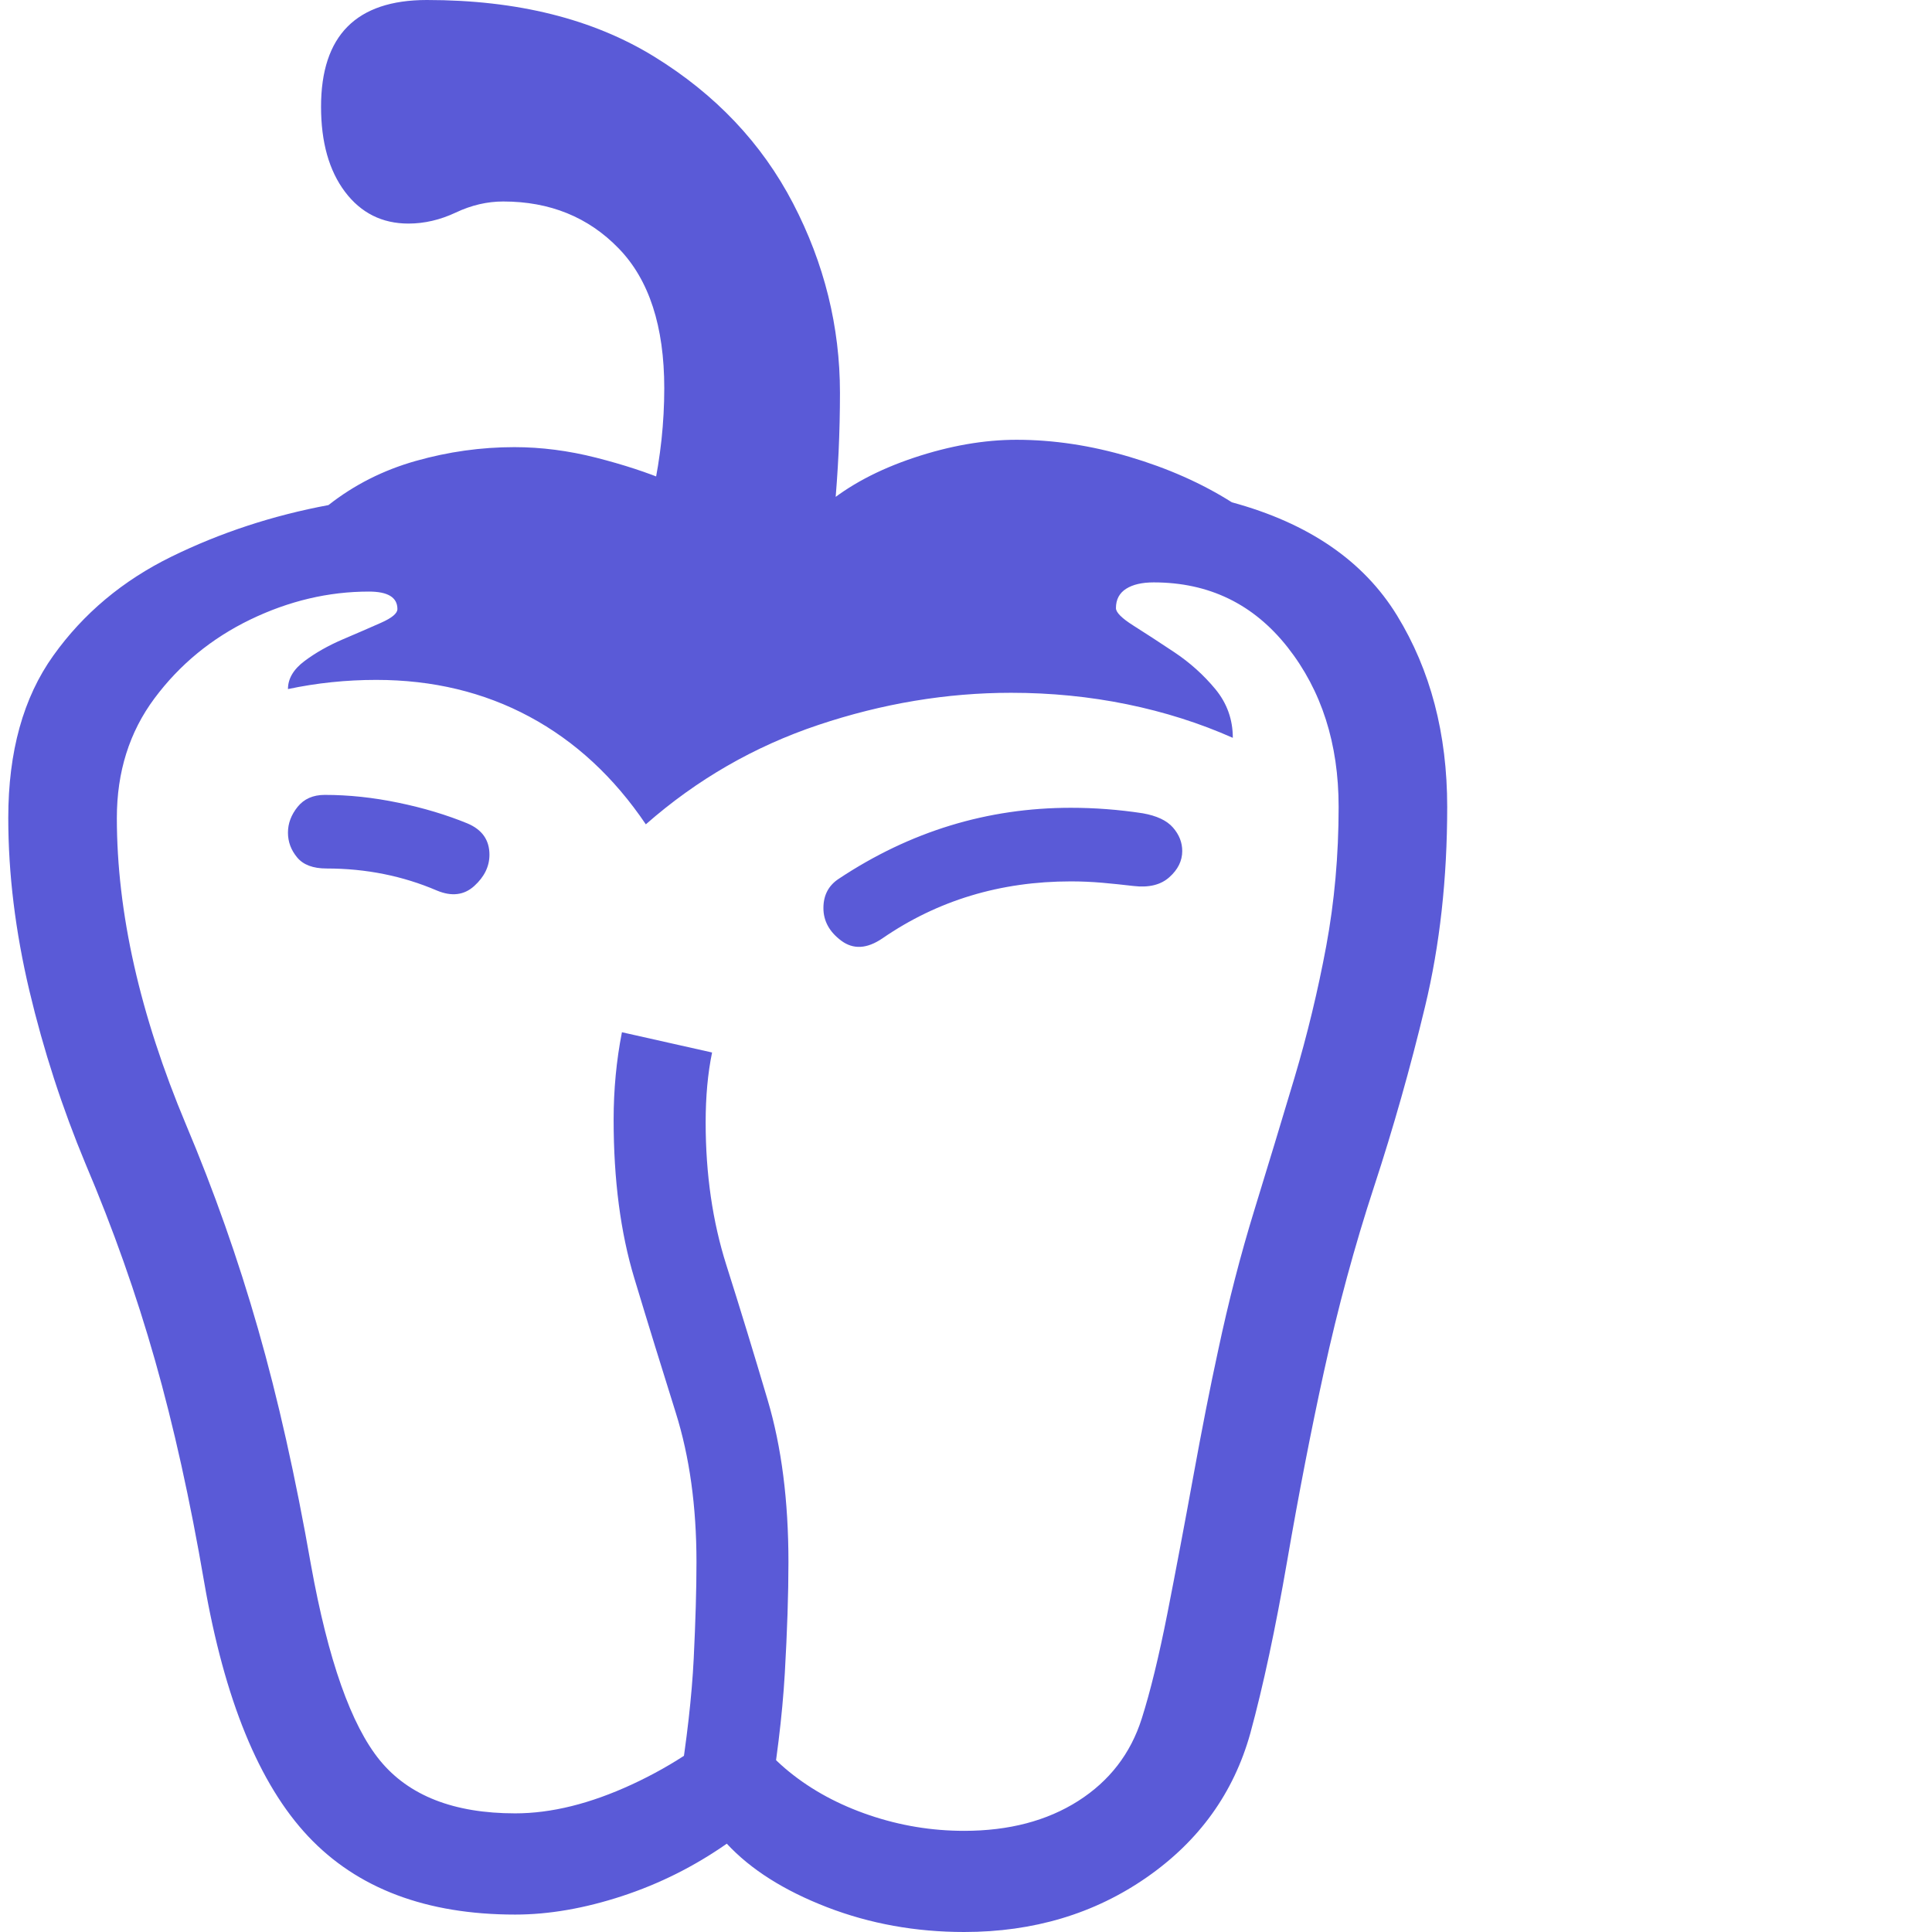 <svg version="1.1" xmlns="http://www.w3.org/2000/svg" style="fill:rgba(0,0,0,1.0)" width="256" height="256" viewBox="0 0 32.531 32.812"><path fill="rgb(90, 90, 215)" d="M16.234 32.812 C15.411 32.812 14.635 32.672 13.906 32.391 C13.177 32.109 12.609 31.75 12.203 31.312 C11.651 31.698 11.057 31.995 10.422 32.203 C9.786 32.411 9.182 32.516 8.609 32.516 C7.099 32.516 5.927 32.073 5.094 31.188 C4.26 30.302 3.672 28.865 3.328 26.875 C3.089 25.479 2.81 24.221 2.492 23.102 C2.174 21.982 1.781 20.87 1.312 19.766 C0.917 18.818 0.599 17.839 0.359 16.828 C0.12 15.818 0 14.839 0 13.891 C0 12.766 0.255 11.846 0.766 11.133 C1.276 10.419 1.945 9.859 2.773 9.453 C3.602 9.047 4.49 8.755 5.438 8.578 C5.875 8.234 6.37 7.984 6.922 7.828 C7.474 7.672 8.031 7.594 8.594 7.594 C9.052 7.594 9.516 7.654 9.984 7.773 C10.453 7.893 10.859 8.026 11.203 8.172 L13.875 8.578 C14.271 8.245 14.773 7.977 15.383 7.773 C15.992 7.57 16.573 7.469 17.125 7.469 C17.75 7.469 18.388 7.565 19.039 7.758 C19.69 7.951 20.271 8.208 20.781 8.531 C22.083 8.885 23.018 9.526 23.586 10.453 C24.154 11.38 24.438 12.464 24.438 13.703 C24.438 14.922 24.313 16.052 24.062 17.094 C23.812 18.135 23.523 19.156 23.195 20.156 C22.867 21.156 22.583 22.203 22.344 23.297 C22.125 24.297 21.917 25.37 21.719 26.516 C21.521 27.661 21.313 28.635 21.094 29.438 C20.812 30.448 20.227 31.263 19.336 31.883 C18.445 32.503 17.411 32.812 16.234 32.812 Z M12.891 30.844 L11.391 30.375 C11.526 29.542 11.609 28.807 11.641 28.172 C11.672 27.536 11.688 26.99 11.688 26.531 C11.688 25.583 11.57 24.737 11.336 23.992 C11.102 23.247 10.867 22.487 10.633 21.711 C10.398 20.935 10.281 20.036 10.281 19.016 C10.281 18.505 10.328 18.01 10.422 17.531 L11.953 17.875 C11.88 18.229 11.844 18.625 11.844 19.062 C11.844 19.938 11.961 20.745 12.195 21.484 C12.43 22.224 12.664 22.99 12.898 23.781 C13.133 24.573 13.25 25.49 13.25 26.531 C13.25 27.073 13.229 27.703 13.188 28.422 C13.146 29.141 13.047 29.948 12.891 30.844 Z M16.234 31.094 C16.995 31.094 17.641 30.924 18.172 30.586 C18.703 30.247 19.062 29.781 19.25 29.188 C19.396 28.729 19.542 28.13 19.688 27.391 C19.833 26.651 19.979 25.88 20.125 25.078 C20.271 24.276 20.411 23.563 20.547 22.938 C20.724 22.104 20.93 21.307 21.164 20.547 C21.398 19.786 21.625 19.039 21.844 18.305 C22.063 17.57 22.242 16.826 22.383 16.07 C22.523 15.315 22.594 14.526 22.594 13.703 C22.594 12.63 22.305 11.727 21.727 10.992 C21.148 10.258 20.391 9.891 19.453 9.891 C19.255 9.891 19.099 9.927 18.984 10 C18.87 10.073 18.812 10.182 18.812 10.328 C18.812 10.401 18.911 10.5 19.109 10.625 C19.307 10.75 19.539 10.901 19.805 11.078 C20.07 11.255 20.302 11.464 20.5 11.703 C20.698 11.943 20.797 12.219 20.797 12.531 C20.234 12.281 19.635 12.091 19 11.961 C18.365 11.831 17.708 11.766 17.031 11.766 C15.937 11.766 14.846 11.948 13.758 12.312 C12.669 12.677 11.693 13.24 10.828 14 C10.286 13.198 9.628 12.589 8.852 12.172 C8.076 11.755 7.208 11.547 6.25 11.547 C5.74 11.547 5.24 11.599 4.75 11.703 C4.75 11.526 4.844 11.367 5.031 11.227 C5.219 11.086 5.435 10.964 5.68 10.859 C5.924 10.755 6.141 10.661 6.328 10.578 C6.516 10.495 6.609 10.417 6.609 10.344 C6.609 10.146 6.448 10.047 6.125 10.047 C5.437 10.047 4.766 10.206 4.109 10.523 C3.453 10.841 2.911 11.286 2.484 11.859 C2.057 12.432 1.844 13.109 1.844 13.891 C1.844 15.495 2.234 17.229 3.016 19.094 C3.495 20.229 3.904 21.388 4.242 22.57 C4.581 23.753 4.88 25.089 5.141 26.578 C5.432 28.193 5.823 29.299 6.312 29.898 C6.802 30.497 7.568 30.797 8.609 30.797 C9.224 30.797 9.885 30.633 10.594 30.305 C11.302 29.977 11.922 29.557 12.453 29.047 C12.609 29.432 12.88 29.781 13.266 30.094 C13.651 30.406 14.104 30.651 14.625 30.828 C15.146 31.005 15.682 31.094 16.234 31.094 Z M7.281 15.125 C6.698 14.875 6.073 14.75 5.406 14.75 C5.177 14.75 5.01 14.688 4.906 14.562 C4.802 14.437 4.75 14.297 4.75 14.141 C4.75 13.984 4.805 13.839 4.914 13.703 C5.023 13.568 5.177 13.5 5.375 13.5 C5.781 13.5 6.198 13.544 6.625 13.633 C7.052 13.721 7.443 13.839 7.797 13.984 C8.047 14.089 8.172 14.266 8.172 14.516 C8.172 14.714 8.086 14.891 7.914 15.047 C7.742 15.203 7.531 15.229 7.281 15.125 Z M14.844 15.938 C14.583 16.115 14.352 16.128 14.148 15.977 C13.945 15.826 13.844 15.641 13.844 15.422 C13.844 15.203 13.932 15.036 14.109 14.922 C15.318 14.12 16.63 13.719 18.047 13.719 C18.453 13.719 18.859 13.75 19.266 13.812 C19.505 13.854 19.677 13.935 19.781 14.055 C19.885 14.174 19.938 14.307 19.938 14.453 C19.938 14.62 19.865 14.768 19.719 14.898 C19.573 15.029 19.37 15.078 19.109 15.047 C18.932 15.026 18.755 15.008 18.578 14.992 C18.401 14.977 18.224 14.969 18.047 14.969 C16.849 14.969 15.781 15.292 14.844 15.938 Z M10.953 8.344 C11.016 8.052 11.062 7.76 11.094 7.469 C11.125 7.177 11.141 6.885 11.141 6.594 C11.141 5.542 10.883 4.75 10.367 4.219 C9.852 3.687 9.198 3.422 8.406 3.422 C8.135 3.422 7.867 3.484 7.602 3.609 C7.336 3.734 7.068 3.797 6.797 3.797 C6.349 3.797 5.99 3.617 5.719 3.258 C5.448 2.898 5.312 2.417 5.312 1.812 C5.312 0.604 5.911 -0 7.109 -0 C8.641 -0 9.927 0.32 10.969 0.961 C12.01 1.602 12.797 2.432 13.328 3.453 C13.859 4.474 14.125 5.547 14.125 6.672 C14.125 7.005 14.117 7.339 14.102 7.672 C14.086 8.005 14.062 8.344 14.031 8.688 Z M32.531 27.344" /></svg>